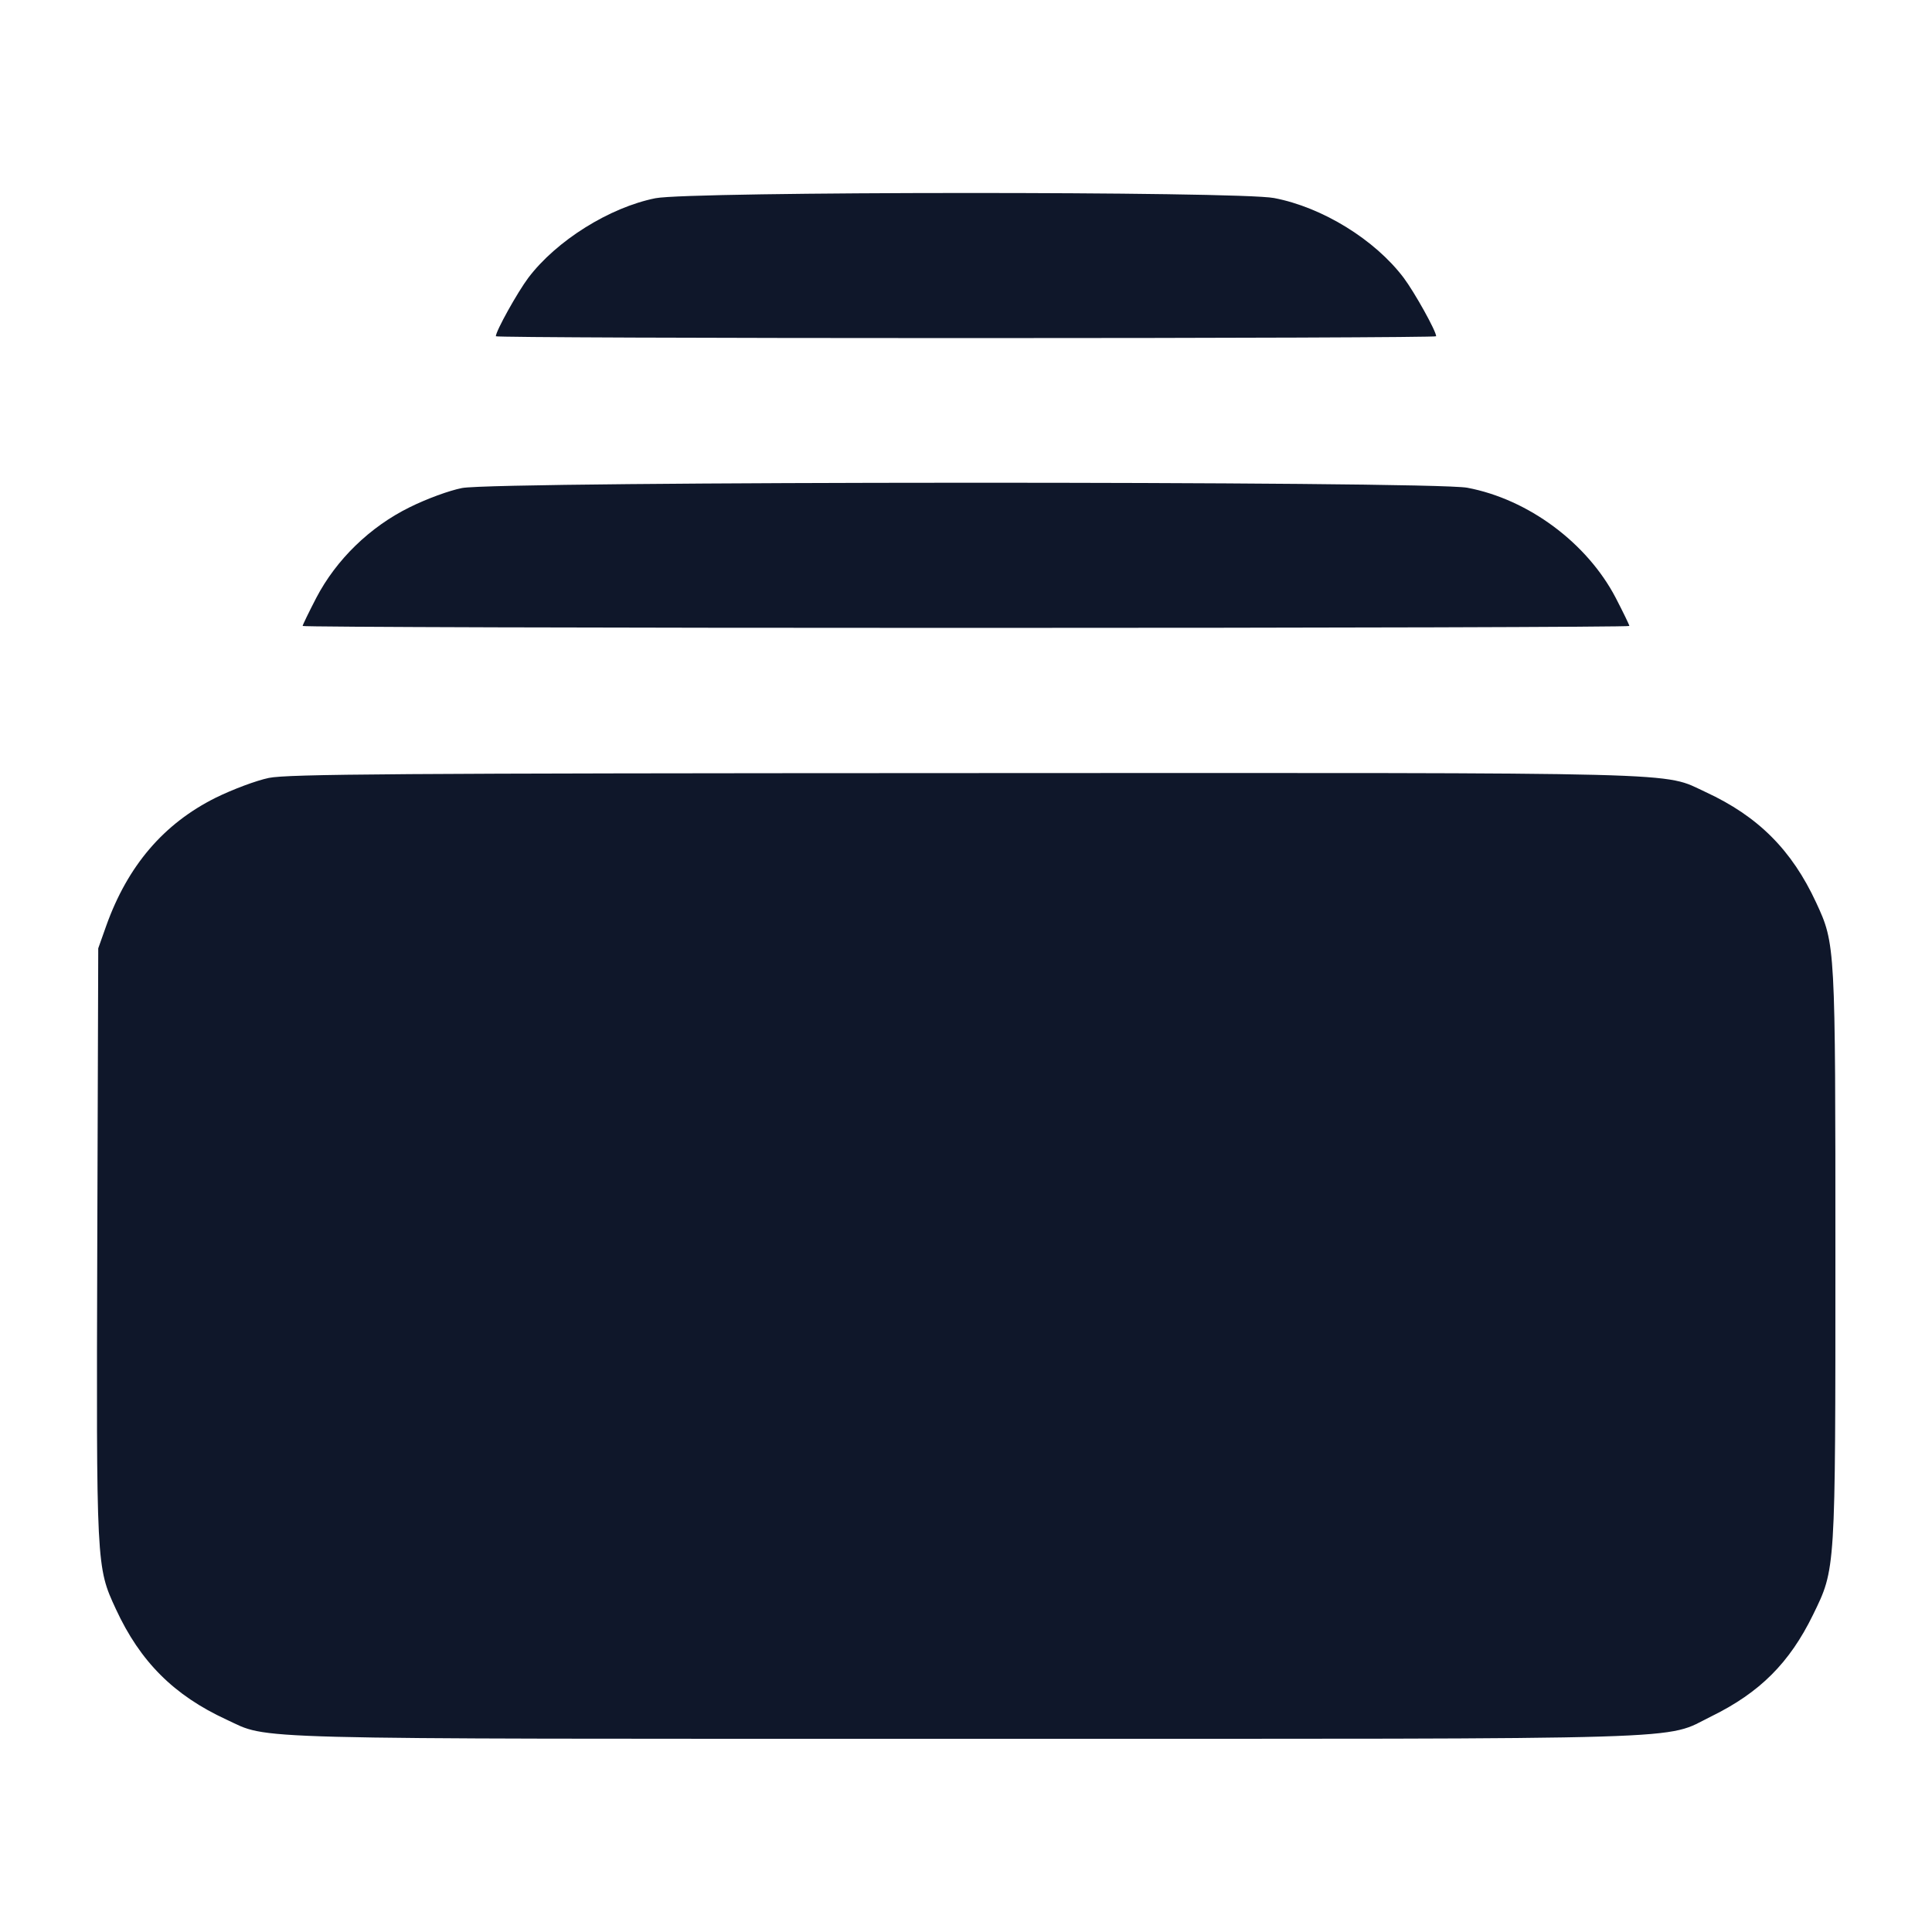 <svg width="20" height="20" viewBox="0 0 20 20" fill="none" xmlns="http://www.w3.org/2000/svg"><path d="M6.785 2.052 C 6.310 2.147,5.760 2.491,5.469 2.876 C 5.356 3.027,5.133 3.427,5.133 3.481 C 5.133 3.492,7.323 3.500,10.000 3.500 C 12.677 3.500,14.867 3.492,14.867 3.481 C 14.867 3.427,14.644 3.027,14.531 2.876 C 14.232 2.480,13.688 2.145,13.189 2.050 C 12.818 1.979,7.143 1.981,6.785 2.052 M4.783 5.052 C 4.650 5.078,4.416 5.164,4.239 5.252 C 3.828 5.455,3.481 5.793,3.274 6.189 C 3.197 6.338,3.133 6.469,3.133 6.480 C 3.133 6.491,6.223 6.500,10.000 6.500 C 13.777 6.500,16.867 6.491,16.867 6.480 C 16.867 6.469,16.803 6.338,16.726 6.189 C 16.429 5.620,15.821 5.168,15.189 5.049 C 14.813 4.978,5.145 4.981,4.783 5.052 M2.783 8.053 C 2.653 8.080,2.410 8.171,2.233 8.258 C 1.695 8.526,1.322 8.962,1.100 9.583 L 1.017 9.817 1.007 12.867 C 0.997 16.224,0.996 16.218,1.200 16.658 C 1.451 17.201,1.800 17.550,2.344 17.801 C 2.799 18.011,2.379 18.000,10.000 18.000 C 17.733 18.000,17.210 18.016,17.717 17.767 C 18.218 17.521,18.525 17.214,18.768 16.717 C 19.003 16.234,19.000 16.287,19.000 13.000 C 19.000 9.780,19.000 9.774,18.801 9.344 C 18.549 8.800,18.201 8.451,17.658 8.200 C 17.201 7.989,17.628 8.000,9.976 8.003 C 4.075 8.005,2.981 8.013,2.783 8.053 " fill="#0F172A" stroke="none" fill-rule="evenodd"></path></svg>